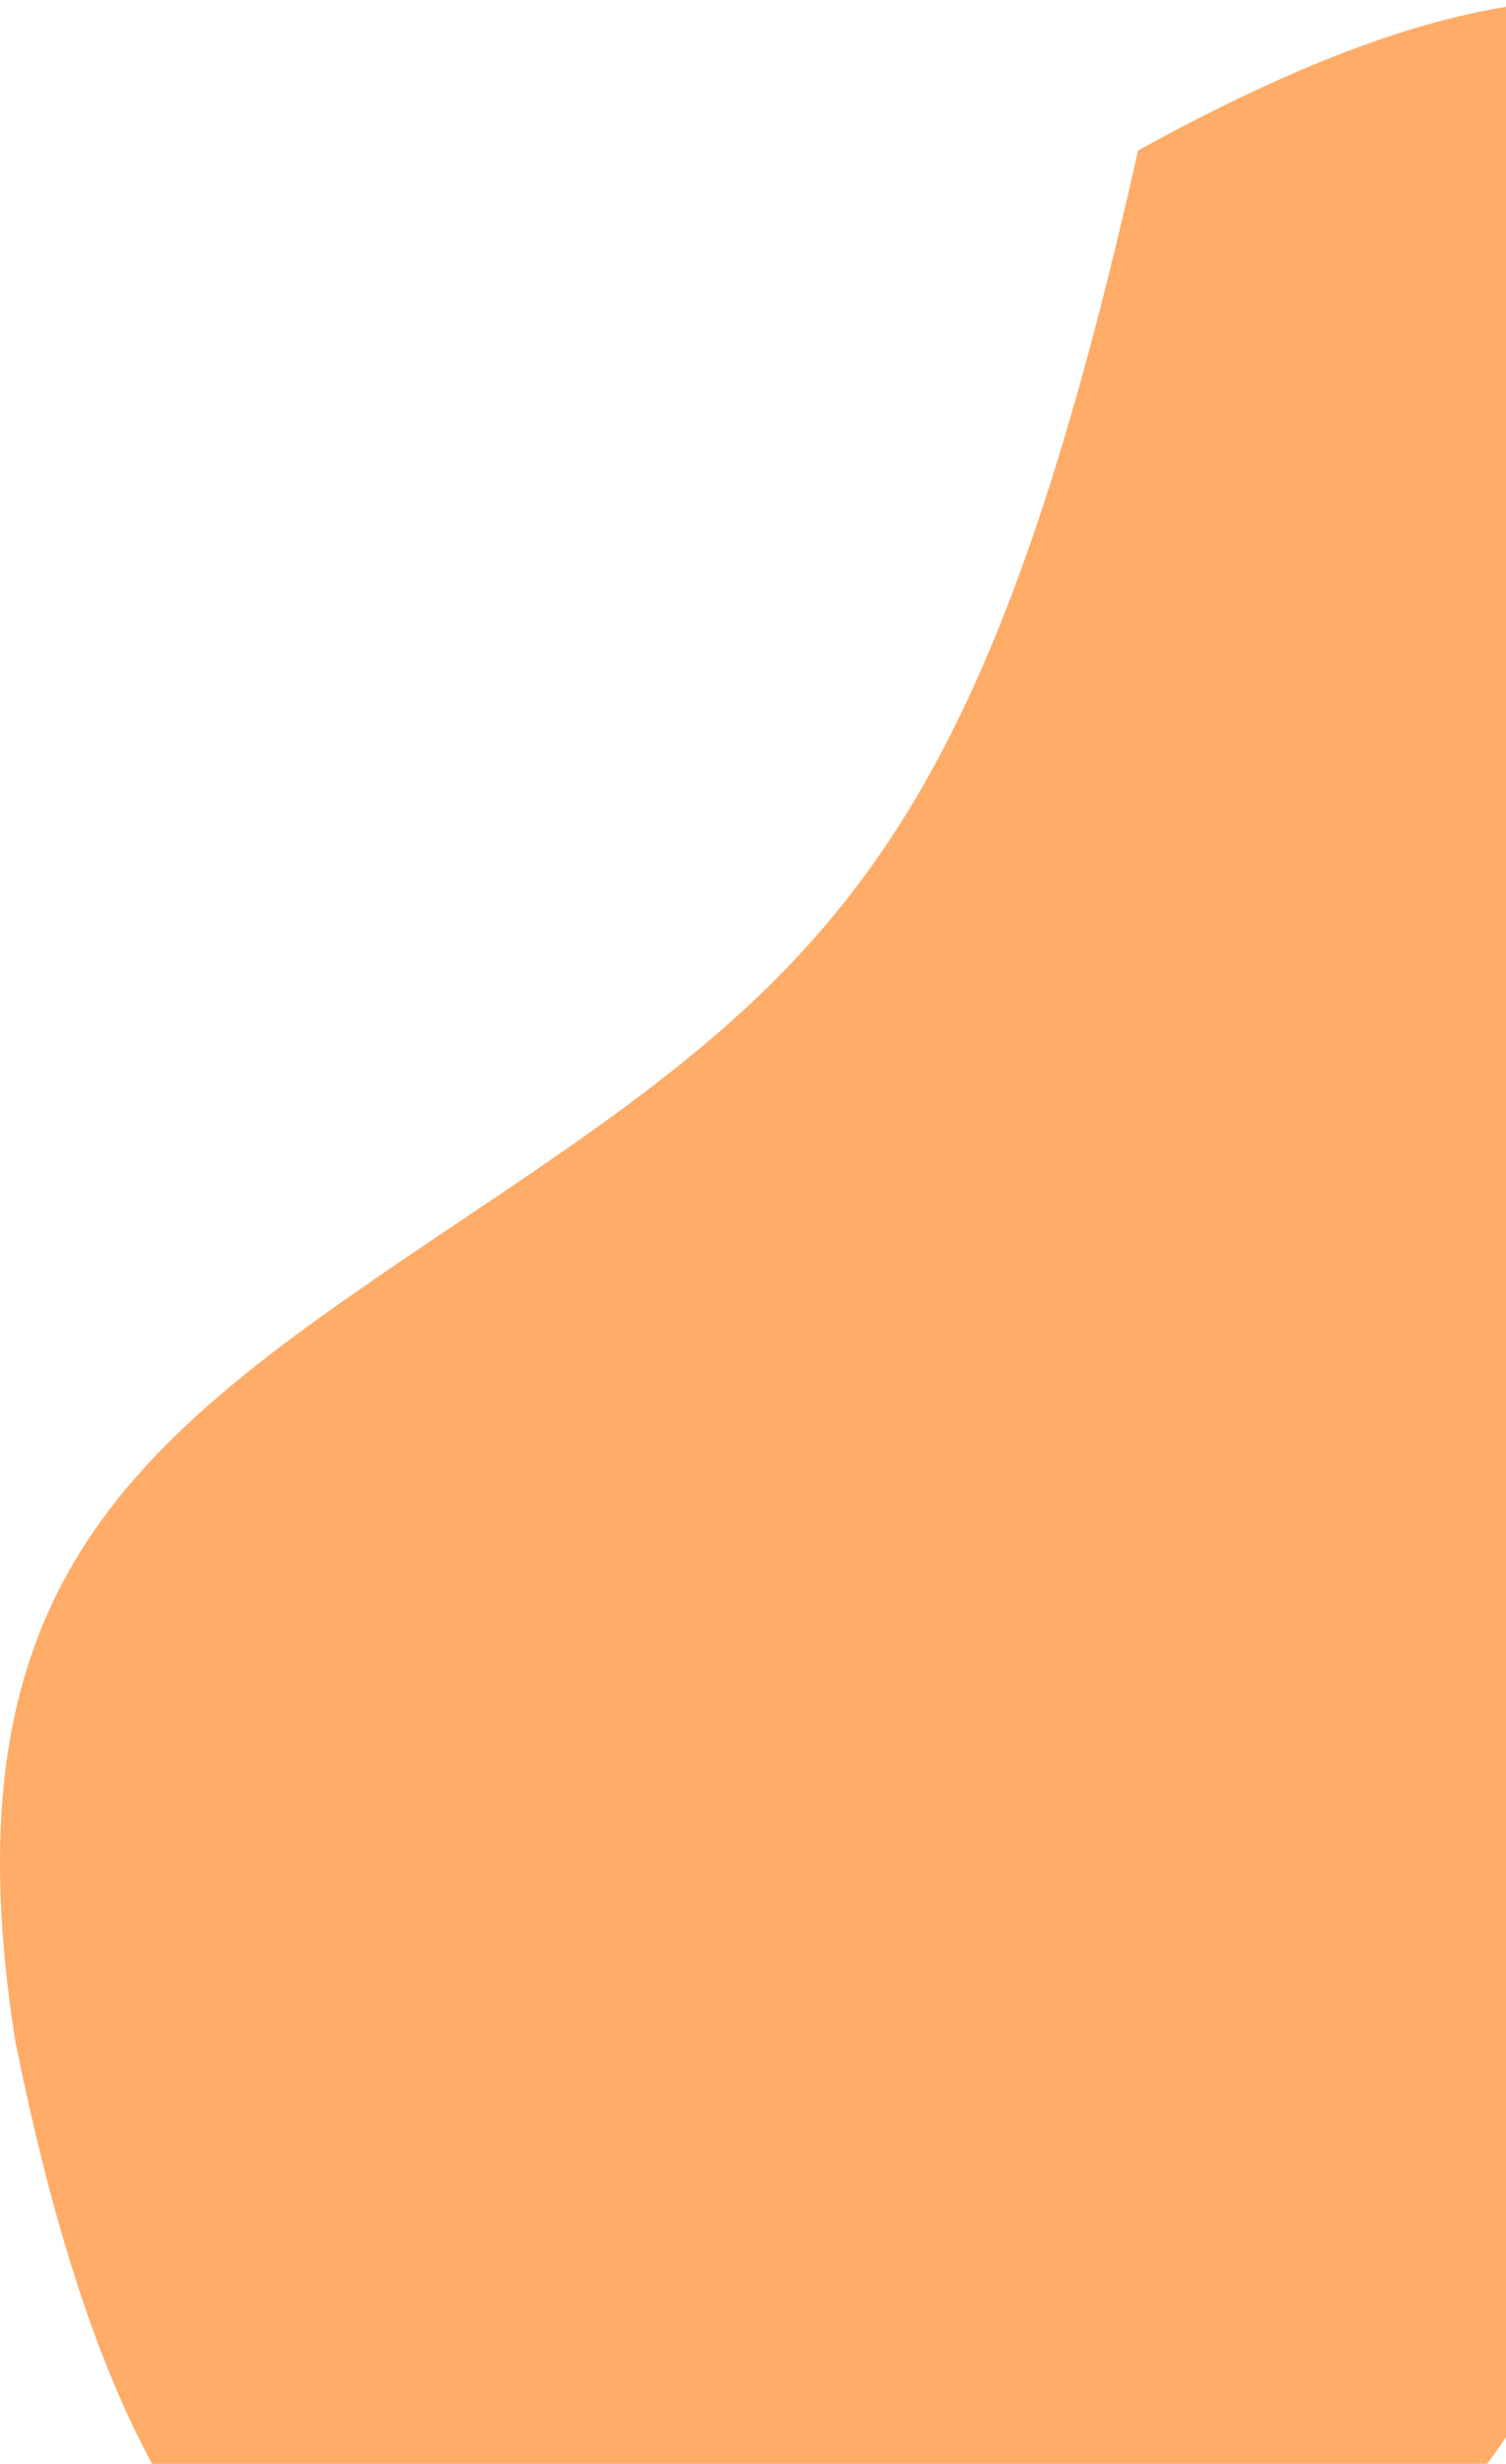 <svg width="310" height="507" viewBox="0 0 310 507" fill="none" xmlns="http://www.w3.org/2000/svg">
<path d="M103.13 245.637C173.132 198.498 203.131 169.622 234.264 30.961C365.941 -41.645 397.302 19.325 443 152.584C381.365 207.675 352.498 246.978 326.437 347.261C341.292 487.034 317.269 536.232 200.847 557.651C81.711 576.679 31.293 558.98 3.197 420.316C-12.836 319.451 33.129 292.776 103.13 245.637Z" fill="#FF7505" fill-opacity="0.6"/>
</svg>

